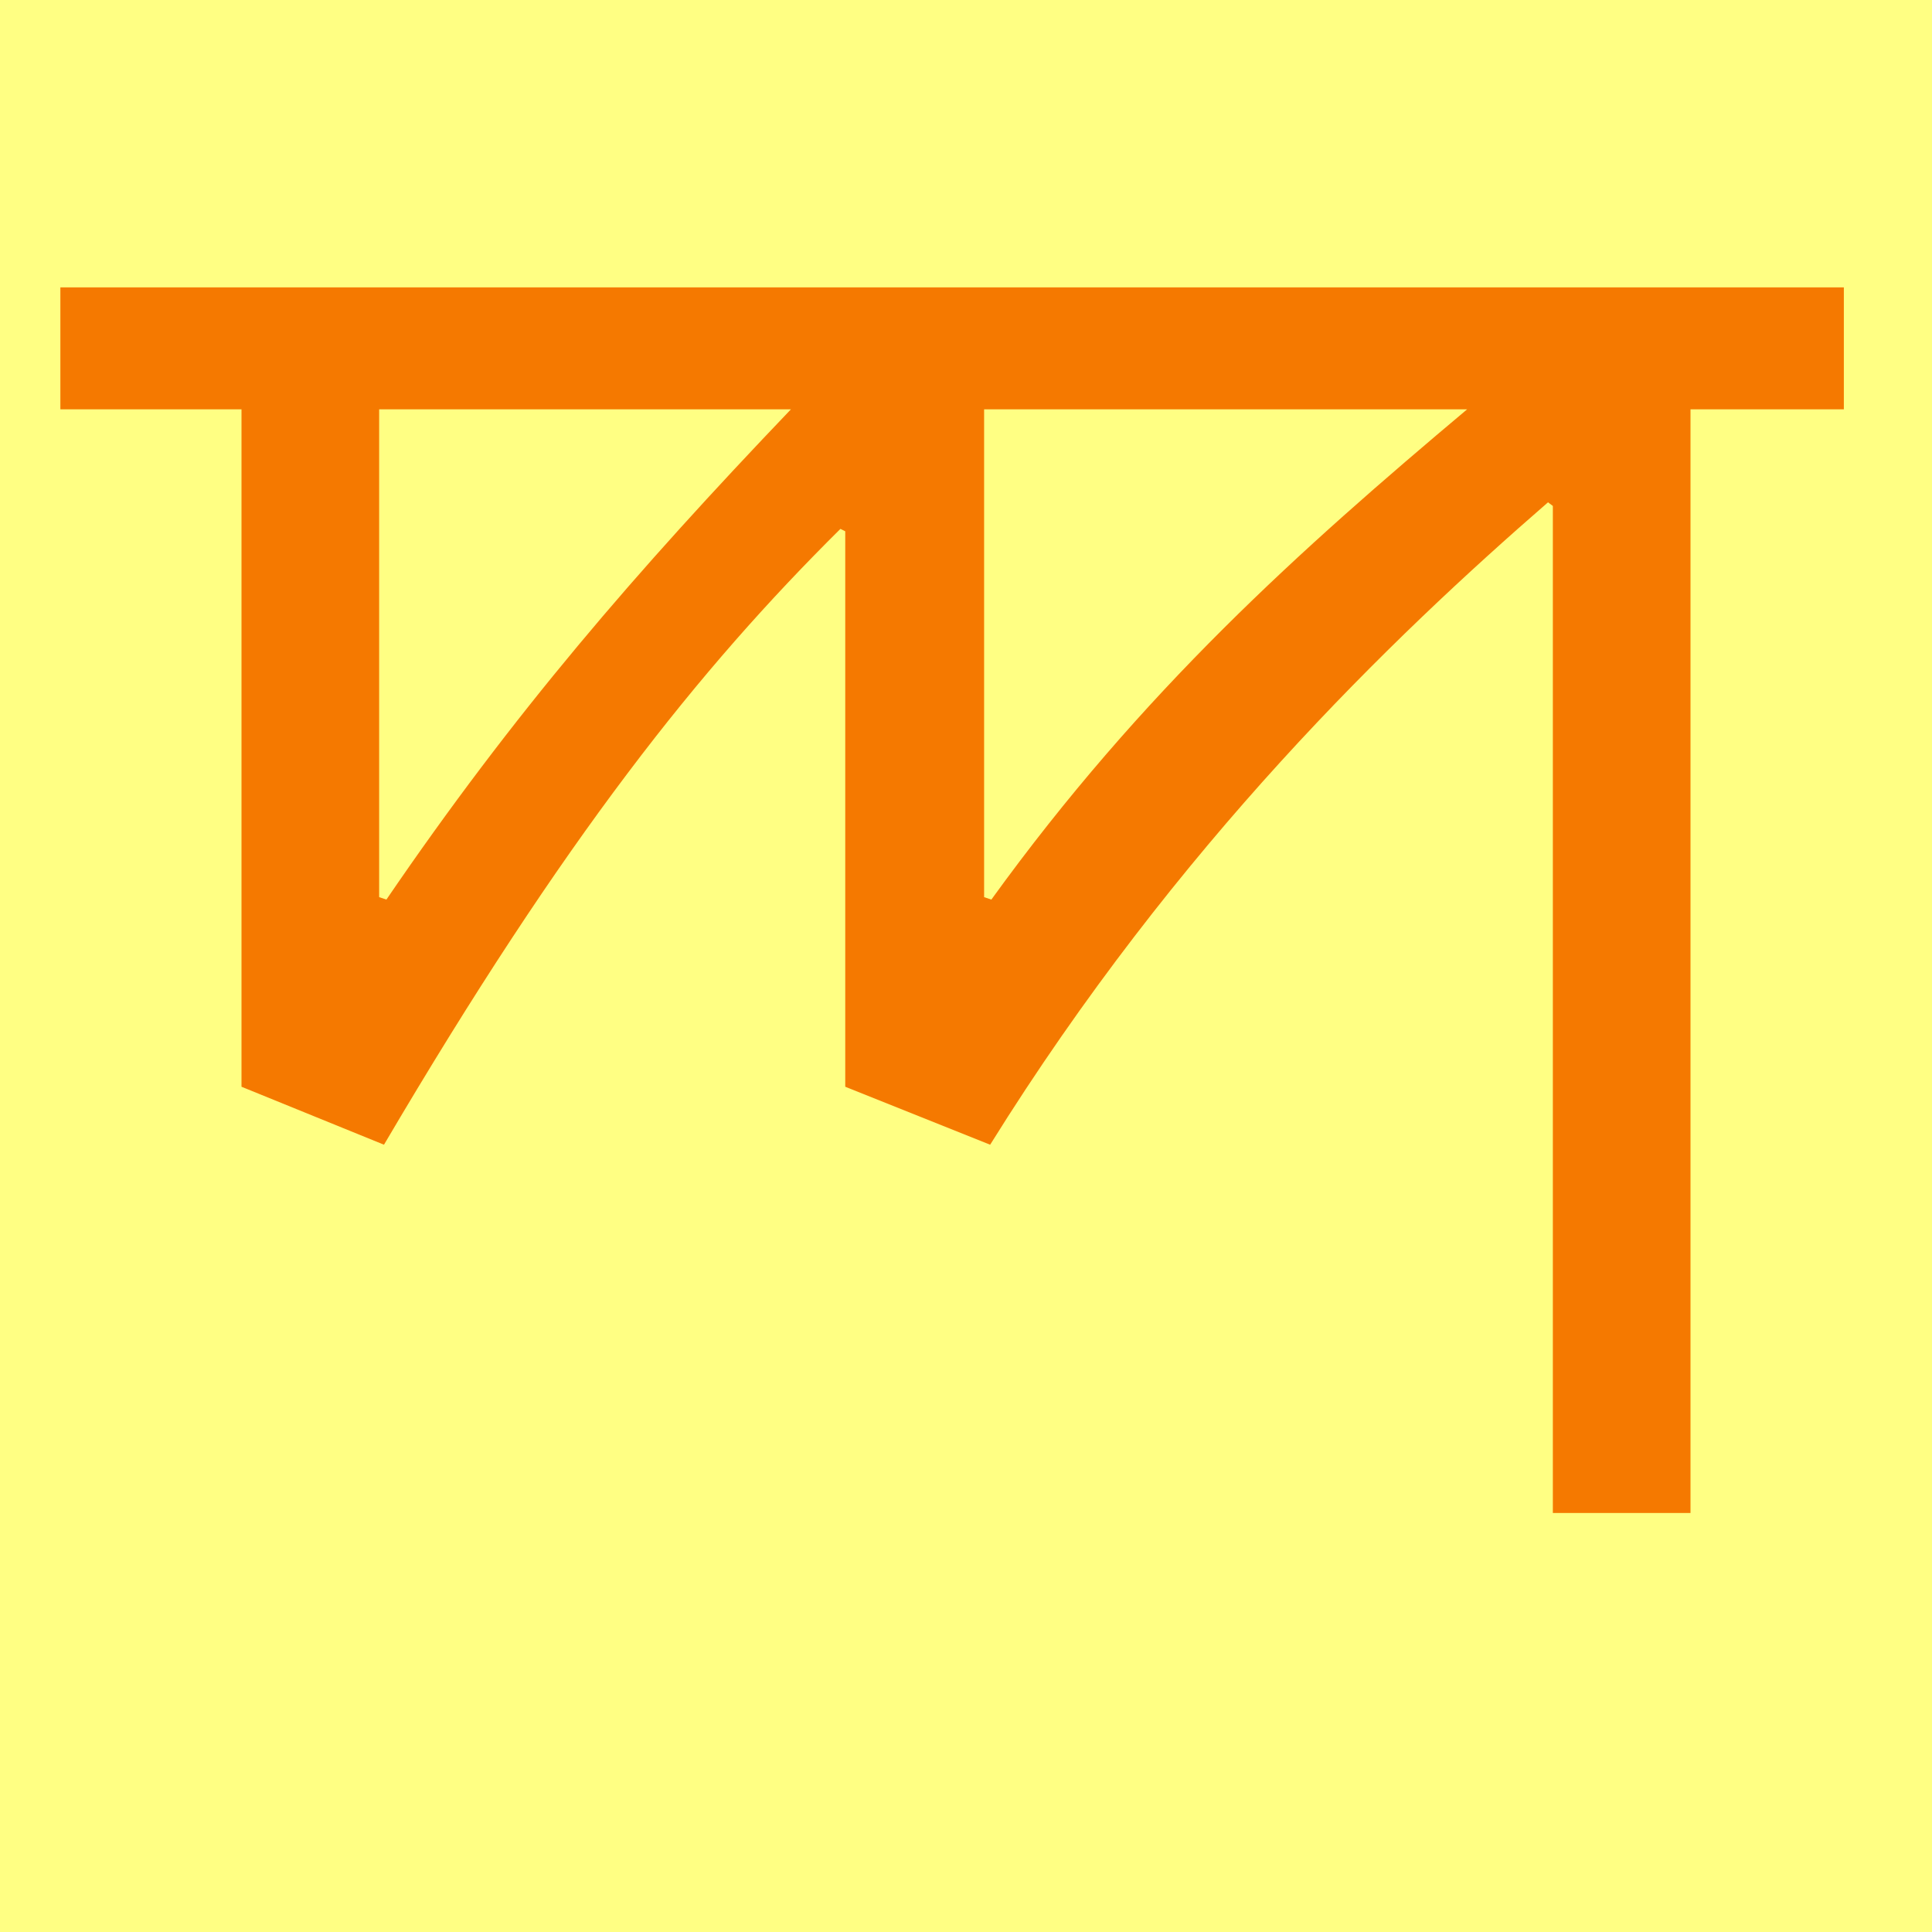 <svg height="16" viewBox="0 0 16 16" width="16" xmlns="http://www.w3.org/2000/svg"><path d="m0 0h16v16h-16z" fill="#ffff83"/><path d="m6.96 4.38c-1.17 1.16-2.28 2.55-3.78 5.1l-1.18-.48v-5.61h-1.5v-1.01h14.77v1.01h-1.27v9.14h-1.14v-8.34l-.04-.03c-1.29 1.12-3.07 2.83-4.62 5.32l-1.2-.48v-4.6zm-3.76 3.07c1.05-1.54 2.06-2.71 3.35-4.06h-3.41v4.04zm5.01 0c1.25-1.73 2.56-2.9 3.94-4.06h-4v4.04z" fill="#f57900"/></svg>